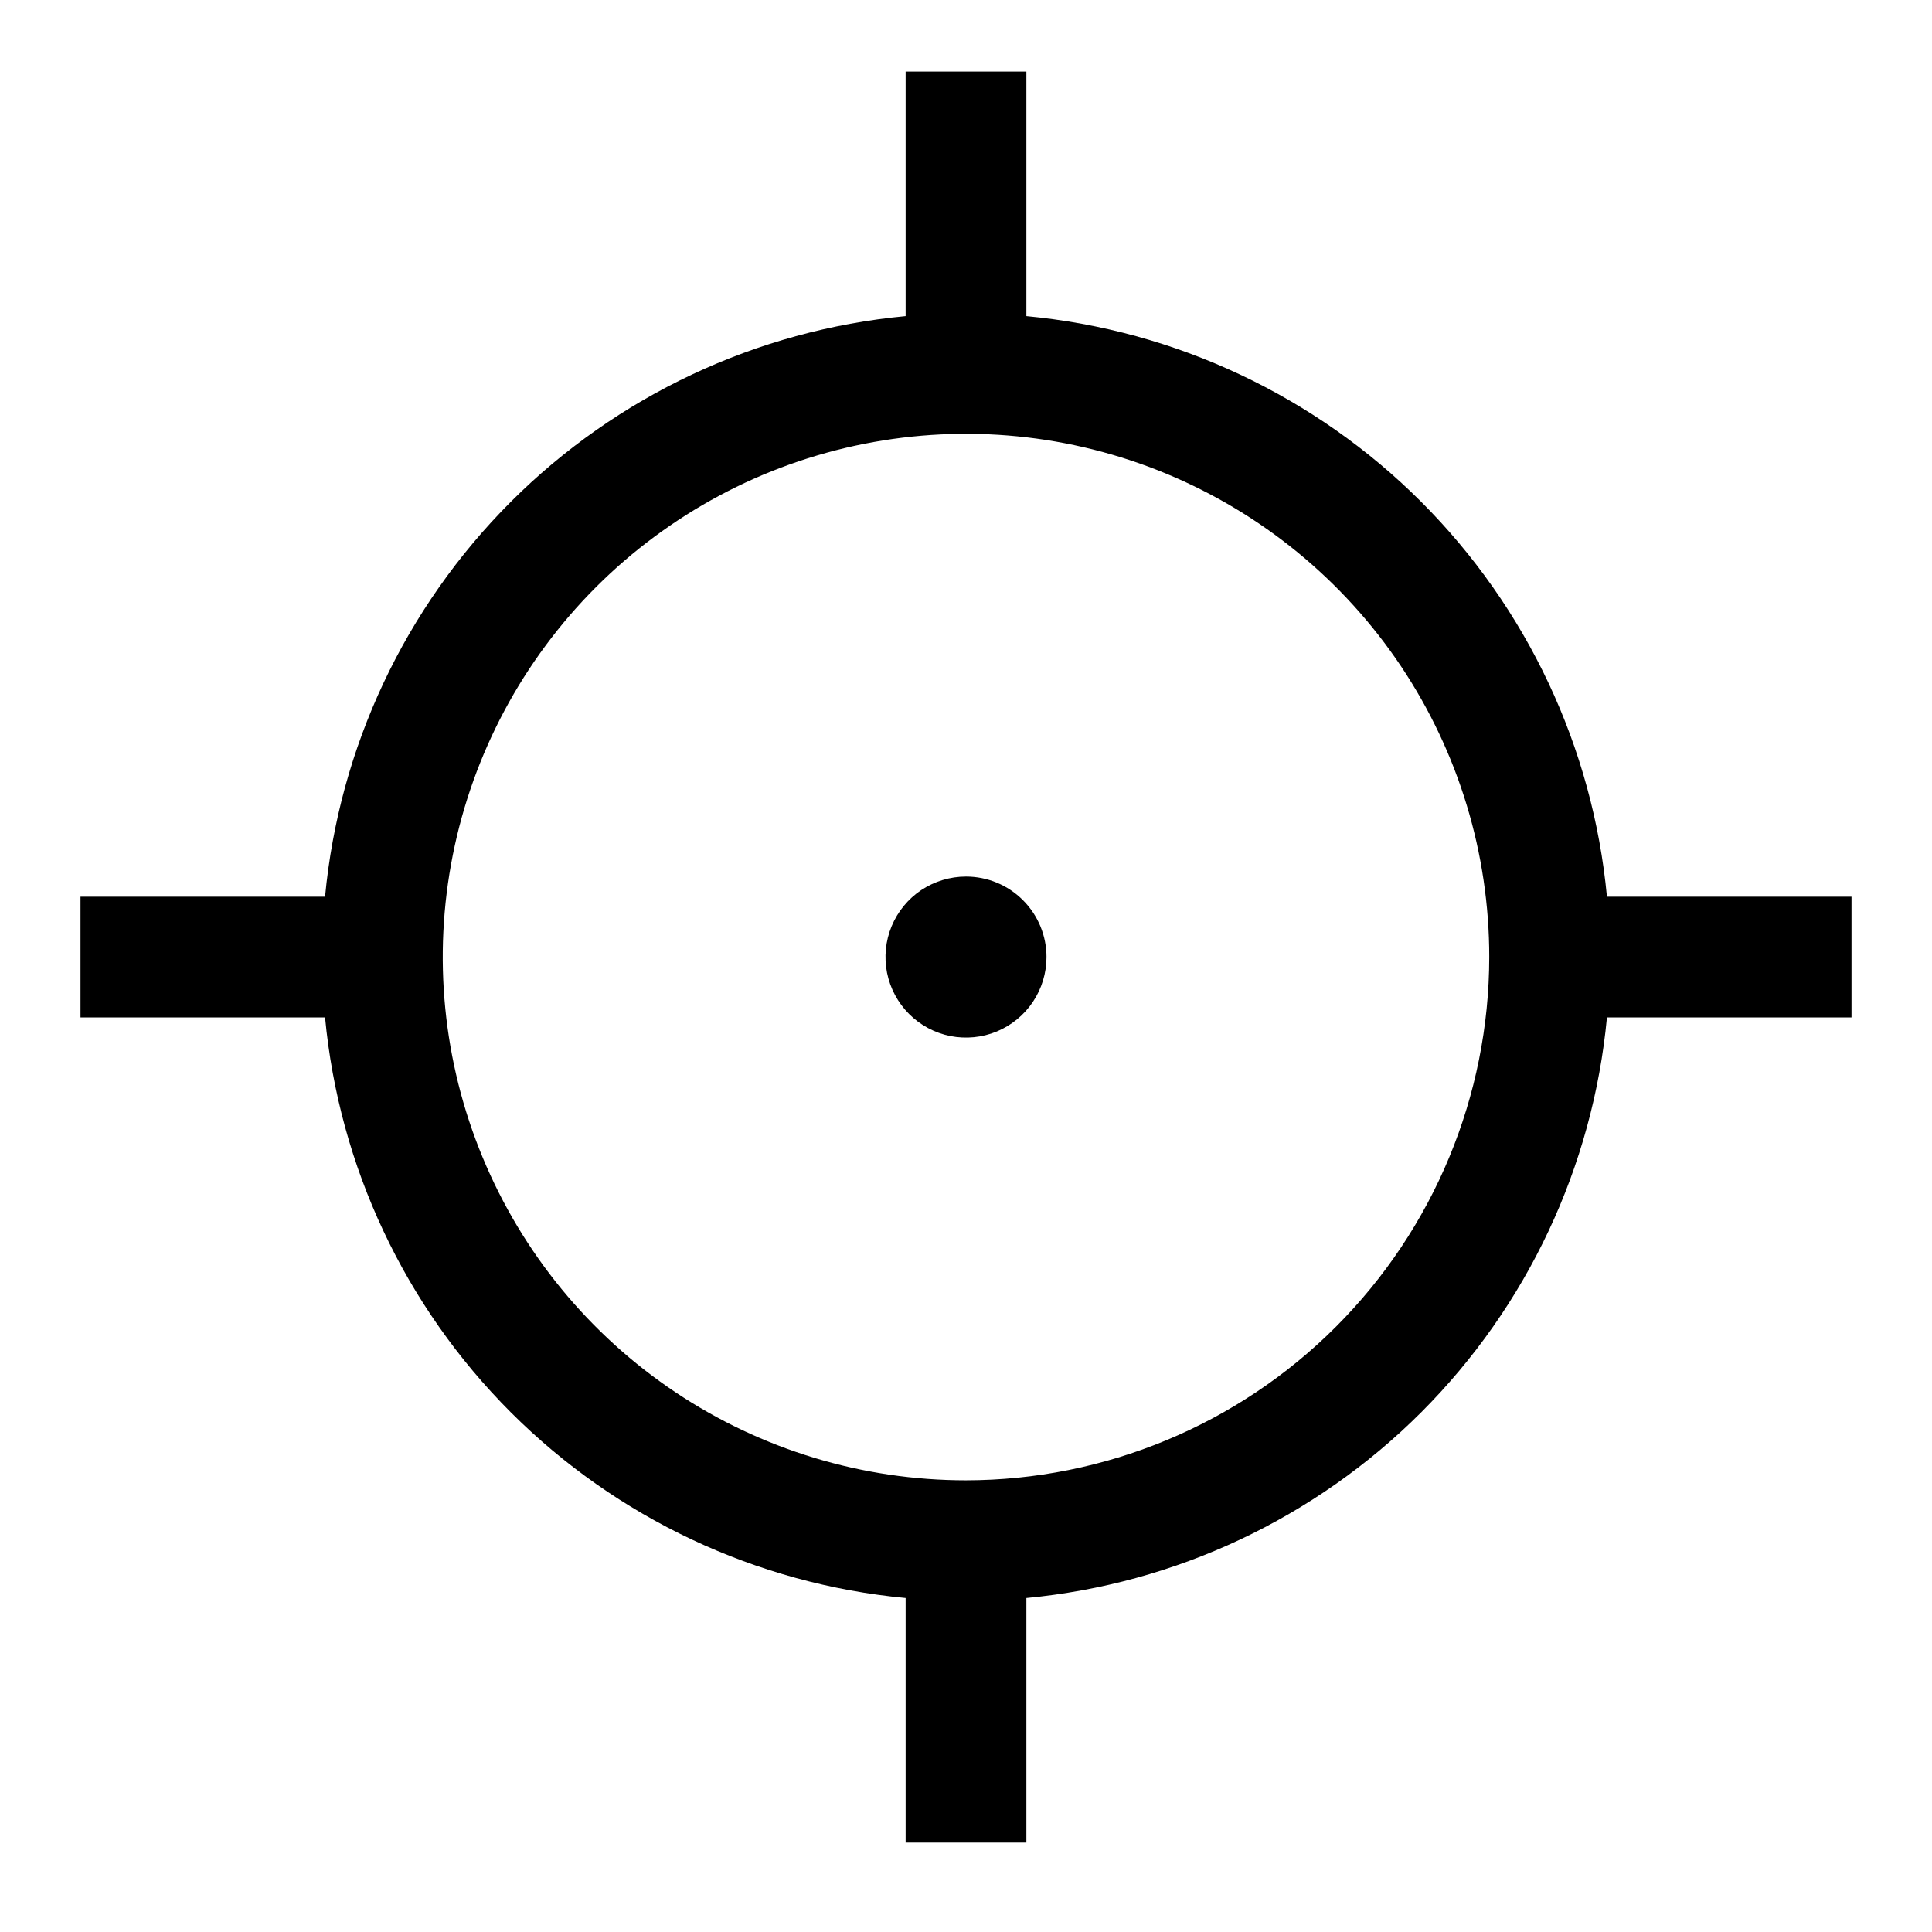 <svg width="24" height="24" viewBox="0 0 24 24" fill="none" xmlns="http://www.w3.org/2000/svg">
<path d="M19.962 11.139C19.787 9.285 18.971 7.551 17.655 6.234C16.338 4.918 14.604 4.102 12.75 3.927V0.889H11.25V3.927C9.396 4.102 7.662 4.918 6.345 6.234C5.029 7.551 4.213 9.285 4.038 11.139H1V12.639H4.038C4.213 14.493 5.029 16.227 6.345 17.544C7.662 18.86 9.396 19.676 11.25 19.851V22.889H12.75V19.851C14.604 19.676 16.338 18.86 17.655 17.544C18.971 16.227 19.787 14.493 19.962 12.639H23V11.139H19.962ZM12 18.389C10.714 18.389 9.458 18.008 8.389 17.294C7.32 16.579 6.487 15.564 5.995 14.376C5.503 13.189 5.374 11.882 5.625 10.621C5.876 9.36 6.495 8.202 7.404 7.293C8.313 6.384 9.471 5.765 10.732 5.514C11.993 5.263 13.3 5.392 14.487 5.884C15.675 6.376 16.69 7.209 17.405 8.278C18.119 9.347 18.5 10.603 18.5 11.889C18.498 13.612 17.813 15.264 16.594 16.483C15.376 17.701 13.723 18.387 12 18.389ZM12 10.889C11.802 10.889 11.609 10.948 11.444 11.057C11.28 11.167 11.152 11.323 11.076 11.506C11 11.689 10.981 11.89 11.019 12.084C11.058 12.278 11.153 12.456 11.293 12.596C11.433 12.736 11.611 12.831 11.805 12.87C11.999 12.908 12.2 12.889 12.383 12.813C12.565 12.737 12.722 12.609 12.832 12.444C12.941 12.28 13 12.087 13 11.889C13 11.624 12.895 11.369 12.707 11.182C12.52 10.994 12.265 10.889 12 10.889Z" fill="black"/>
</svg>
